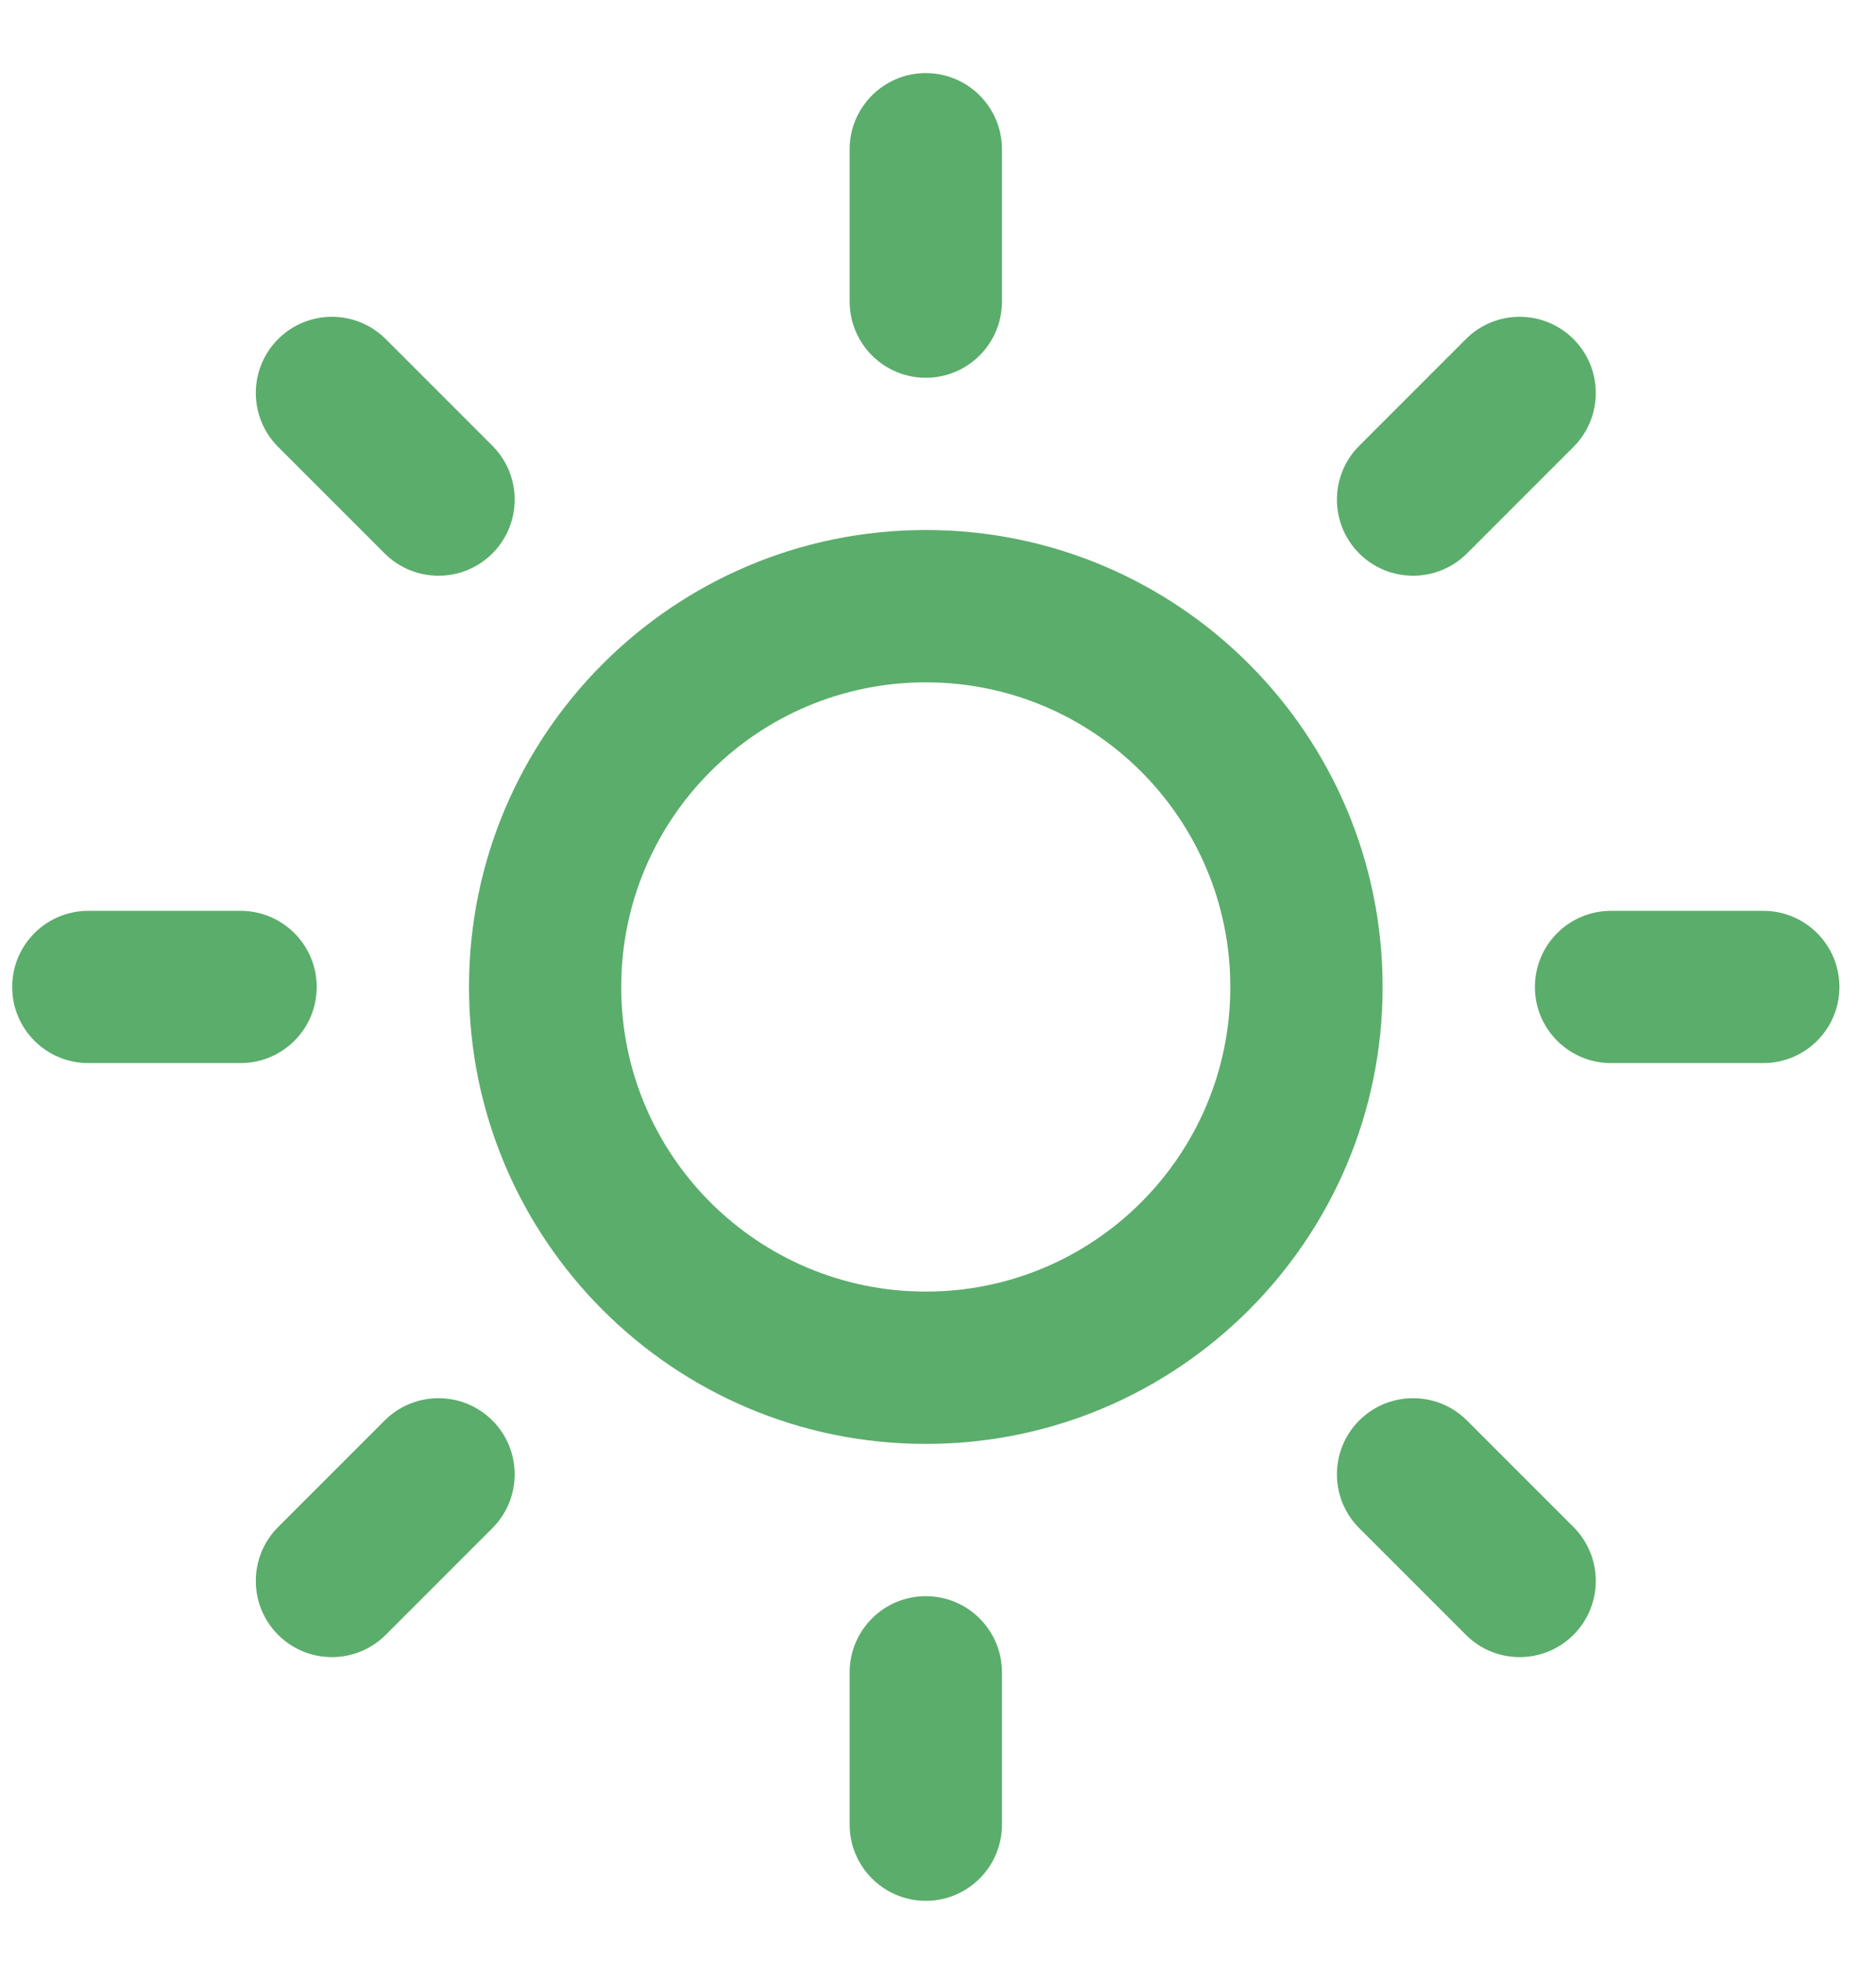 <svg  viewBox="0 0 22 23" fill="none" xmlns="http://www.w3.org/2000/svg">
<path d="M11.75 1.75C11.75 1.257 11.35 0.857 10.857 0.857C10.364 0.857 9.964 1.257 9.964 1.75V3.536C9.964 4.029 10.364 4.429 10.857 4.429C11.35 4.429 11.75 4.029 11.75 3.536V1.75Z" fill="#5BAD6B"/>
<path d="M4.524 3.976C4.175 3.627 3.61 3.627 3.261 3.976C2.913 4.325 2.913 4.89 3.261 5.239L4.511 6.489C4.86 6.837 5.425 6.837 5.774 6.489C6.123 6.14 6.123 5.575 5.774 5.226L4.524 3.976Z" fill="#5BAD6B"/>
<path d="M18.453 5.239C18.801 4.89 18.801 4.325 18.453 3.976C18.104 3.627 17.538 3.627 17.19 3.976L15.94 5.226C15.591 5.575 15.591 6.14 15.94 6.489C16.288 6.837 16.854 6.837 17.203 6.489L18.453 5.239Z" fill="#5BAD6B"/>
<path d="M1.035 10.679C0.542 10.679 0.143 11.078 0.143 11.572C0.143 12.065 0.542 12.464 1.035 12.464H2.821C3.314 12.464 3.714 12.065 3.714 11.572C3.714 11.078 3.314 10.679 2.821 10.679H1.035Z" fill="#5BAD6B"/>
<path d="M18.893 10.679C18.399 10.679 18 11.078 18 11.572C18 12.065 18.399 12.464 18.893 12.464H20.678C21.171 12.464 21.571 12.065 21.571 11.572C21.571 11.078 21.171 10.679 20.678 10.679H18.893Z" fill="#5BAD6B"/>
<path d="M5.774 17.917C6.123 17.568 6.123 17.003 5.774 16.654C5.425 16.306 4.86 16.306 4.511 16.654L3.261 17.904C2.913 18.253 2.913 18.818 3.261 19.167C3.61 19.516 4.175 19.516 4.524 19.167L5.774 17.917Z" fill="#5BAD6B"/>
<path d="M17.203 16.654C16.854 16.306 16.288 16.306 15.94 16.654C15.591 17.003 15.591 17.568 15.94 17.917L17.19 19.167C17.538 19.516 18.104 19.516 18.453 19.167C18.801 18.818 18.801 18.253 18.453 17.904L17.203 16.654Z" fill="#5BAD6B"/>
<path d="M11.75 19.607C11.75 19.114 11.35 18.714 10.857 18.714C10.364 18.714 9.964 19.114 9.964 19.607V21.393C9.964 21.886 10.364 22.286 10.857 22.286C11.35 22.286 11.75 21.886 11.75 21.393V19.607Z" fill="#5BAD6B"/>
<path fill-rule="evenodd" clip-rule="evenodd" d="M10.857 6.214C7.898 6.214 5.5 8.613 5.5 11.572C5.5 14.53 7.898 16.929 10.857 16.929C13.816 16.929 16.214 14.53 16.214 11.572C16.214 8.613 13.816 6.214 10.857 6.214ZM7.285 11.572C7.285 9.599 8.884 8 10.857 8C12.829 8 14.428 9.599 14.428 11.572C14.428 13.544 12.829 15.143 10.857 15.143C8.884 15.143 7.285 13.544 7.285 11.572Z" fill="#5BAD6B"/>
</svg>
